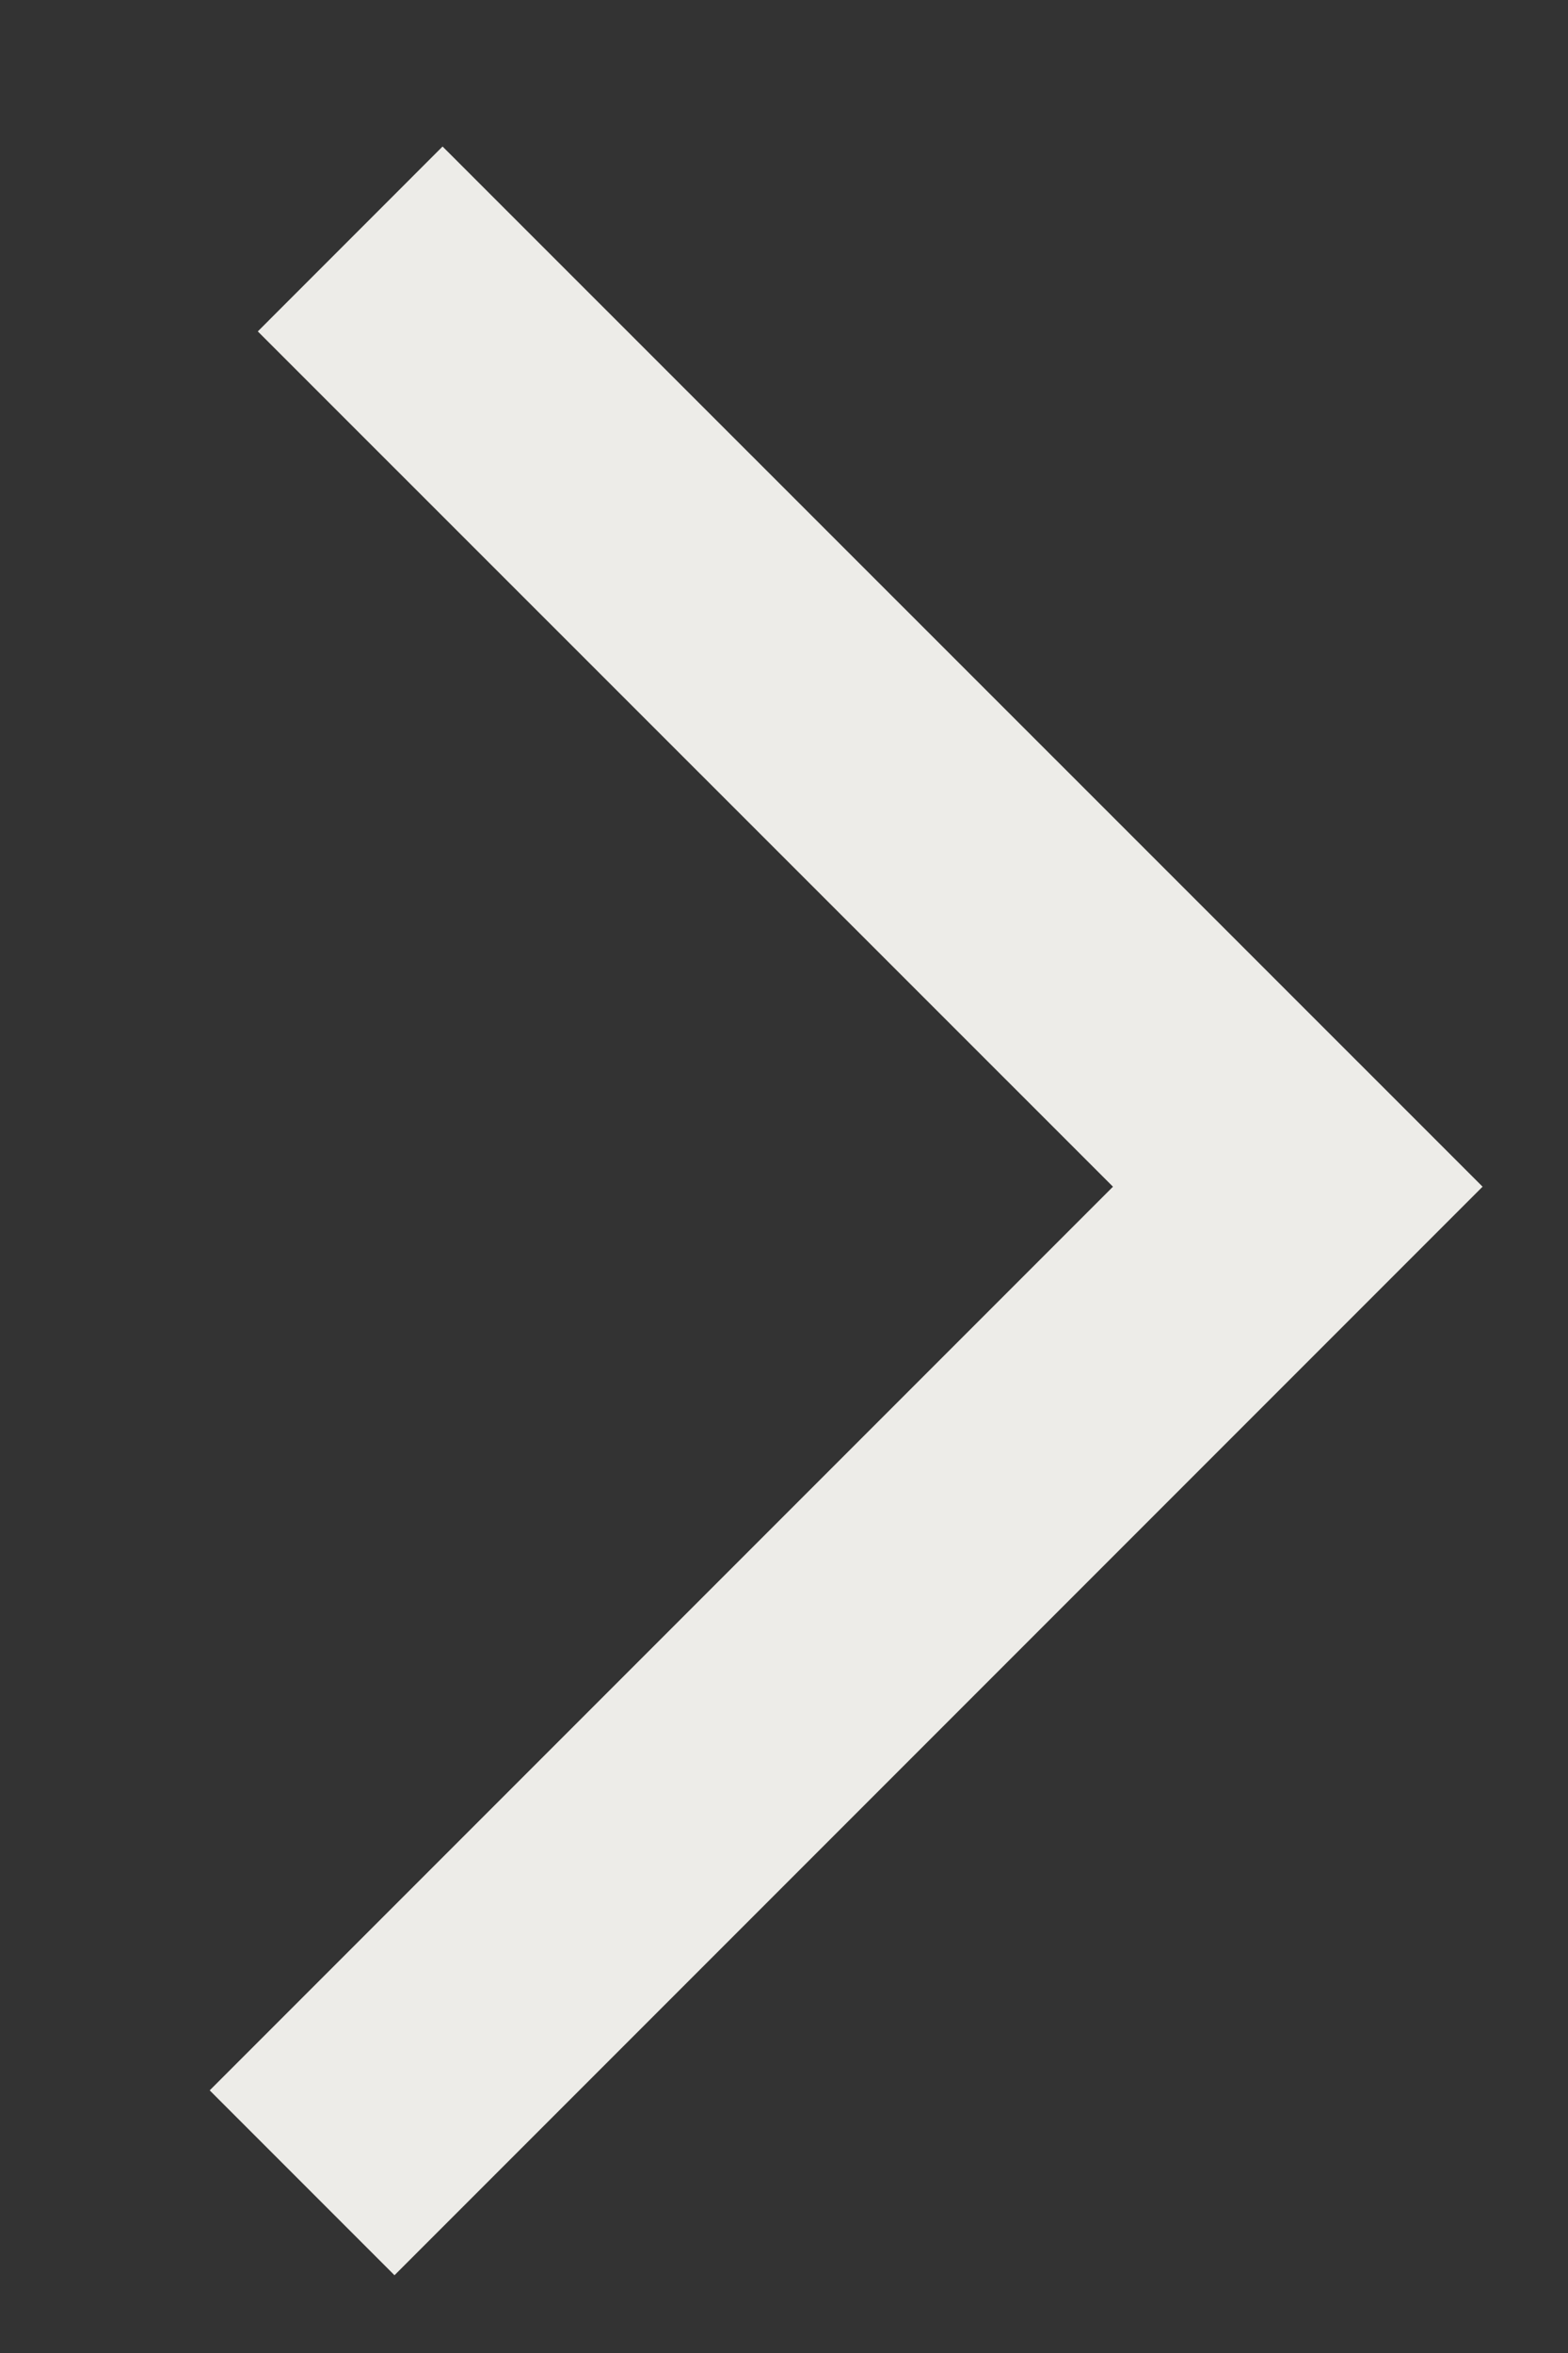 <svg xmlns="http://www.w3.org/2000/svg" width="6" height="9" viewBox="0 0 6 9">
    <rect x="0" y="0" width="6" height="9" fill="#333333" stroke="none"/>
    <path fill="none" fill-rule="evenodd" stroke="#EDECE8" d="M1.34.914l3.626 3.625-3.81 3.81"/>
</svg>
